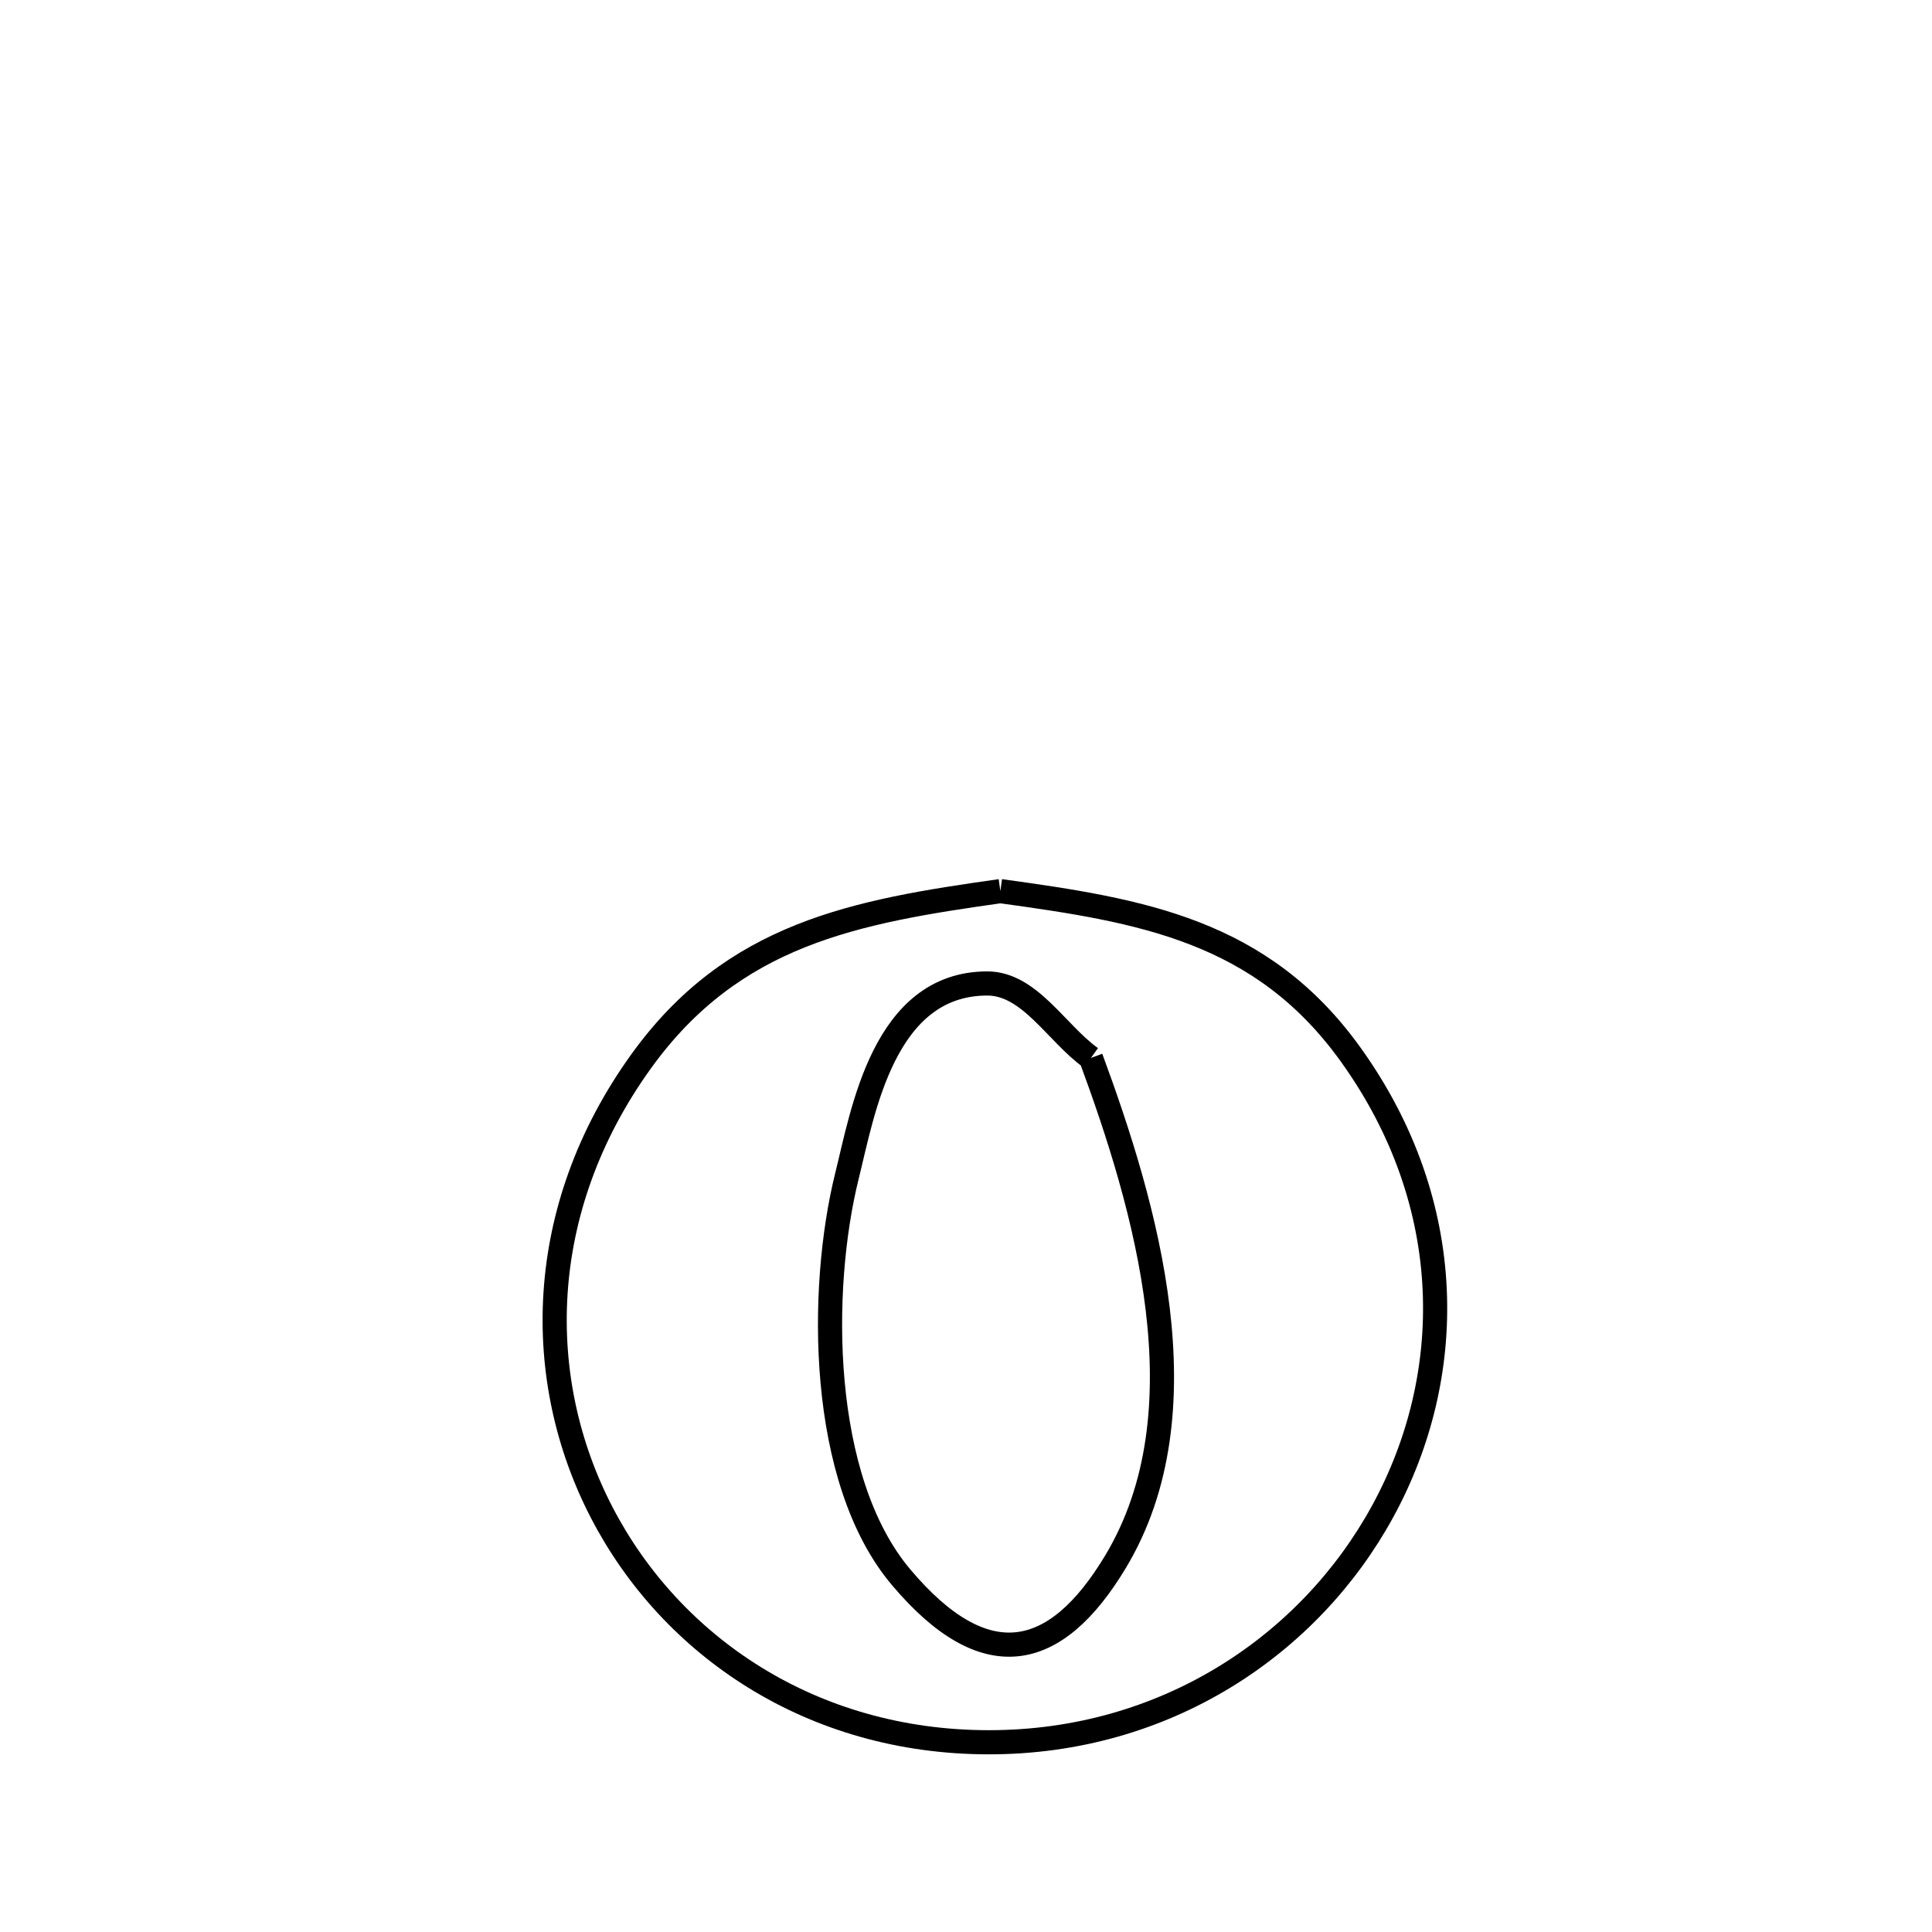 <svg xmlns="http://www.w3.org/2000/svg" viewBox="0.0 0.0 24.0 24.0" height="200px" width="200px"><path fill="none" stroke="black" stroke-width=".3" stroke-opacity="1.0"  filling="0" d="M12.427 11.07 L12.427 11.07 C14.176 11.31 15.672 11.555 16.782 13.105 C18.118 14.97 18.088 17.105 17.177 18.773 C16.266 20.442 14.474 21.644 12.284 21.643 C10.08 21.643 8.338 20.449 7.478 18.795 C6.618 17.142 6.639 15.028 7.961 13.189 C9.105 11.596 10.623 11.324 12.427 11.07 L12.427 11.07"></path>
<path fill="none" stroke="black" stroke-width=".3" stroke-opacity="1.0"  filling="0" d="M13.552 13.142 L13.552 13.142 C14.23 14.98 14.985 17.531 13.854 19.406 C13.109 20.643 12.233 20.825 11.194 19.593 C10.17 18.38 10.173 16.011 10.521 14.609 C10.719 13.814 10.976 12.22 12.262 12.217 C12.791 12.216 13.122 12.834 13.552 13.142 L13.552 13.142"></path></svg>